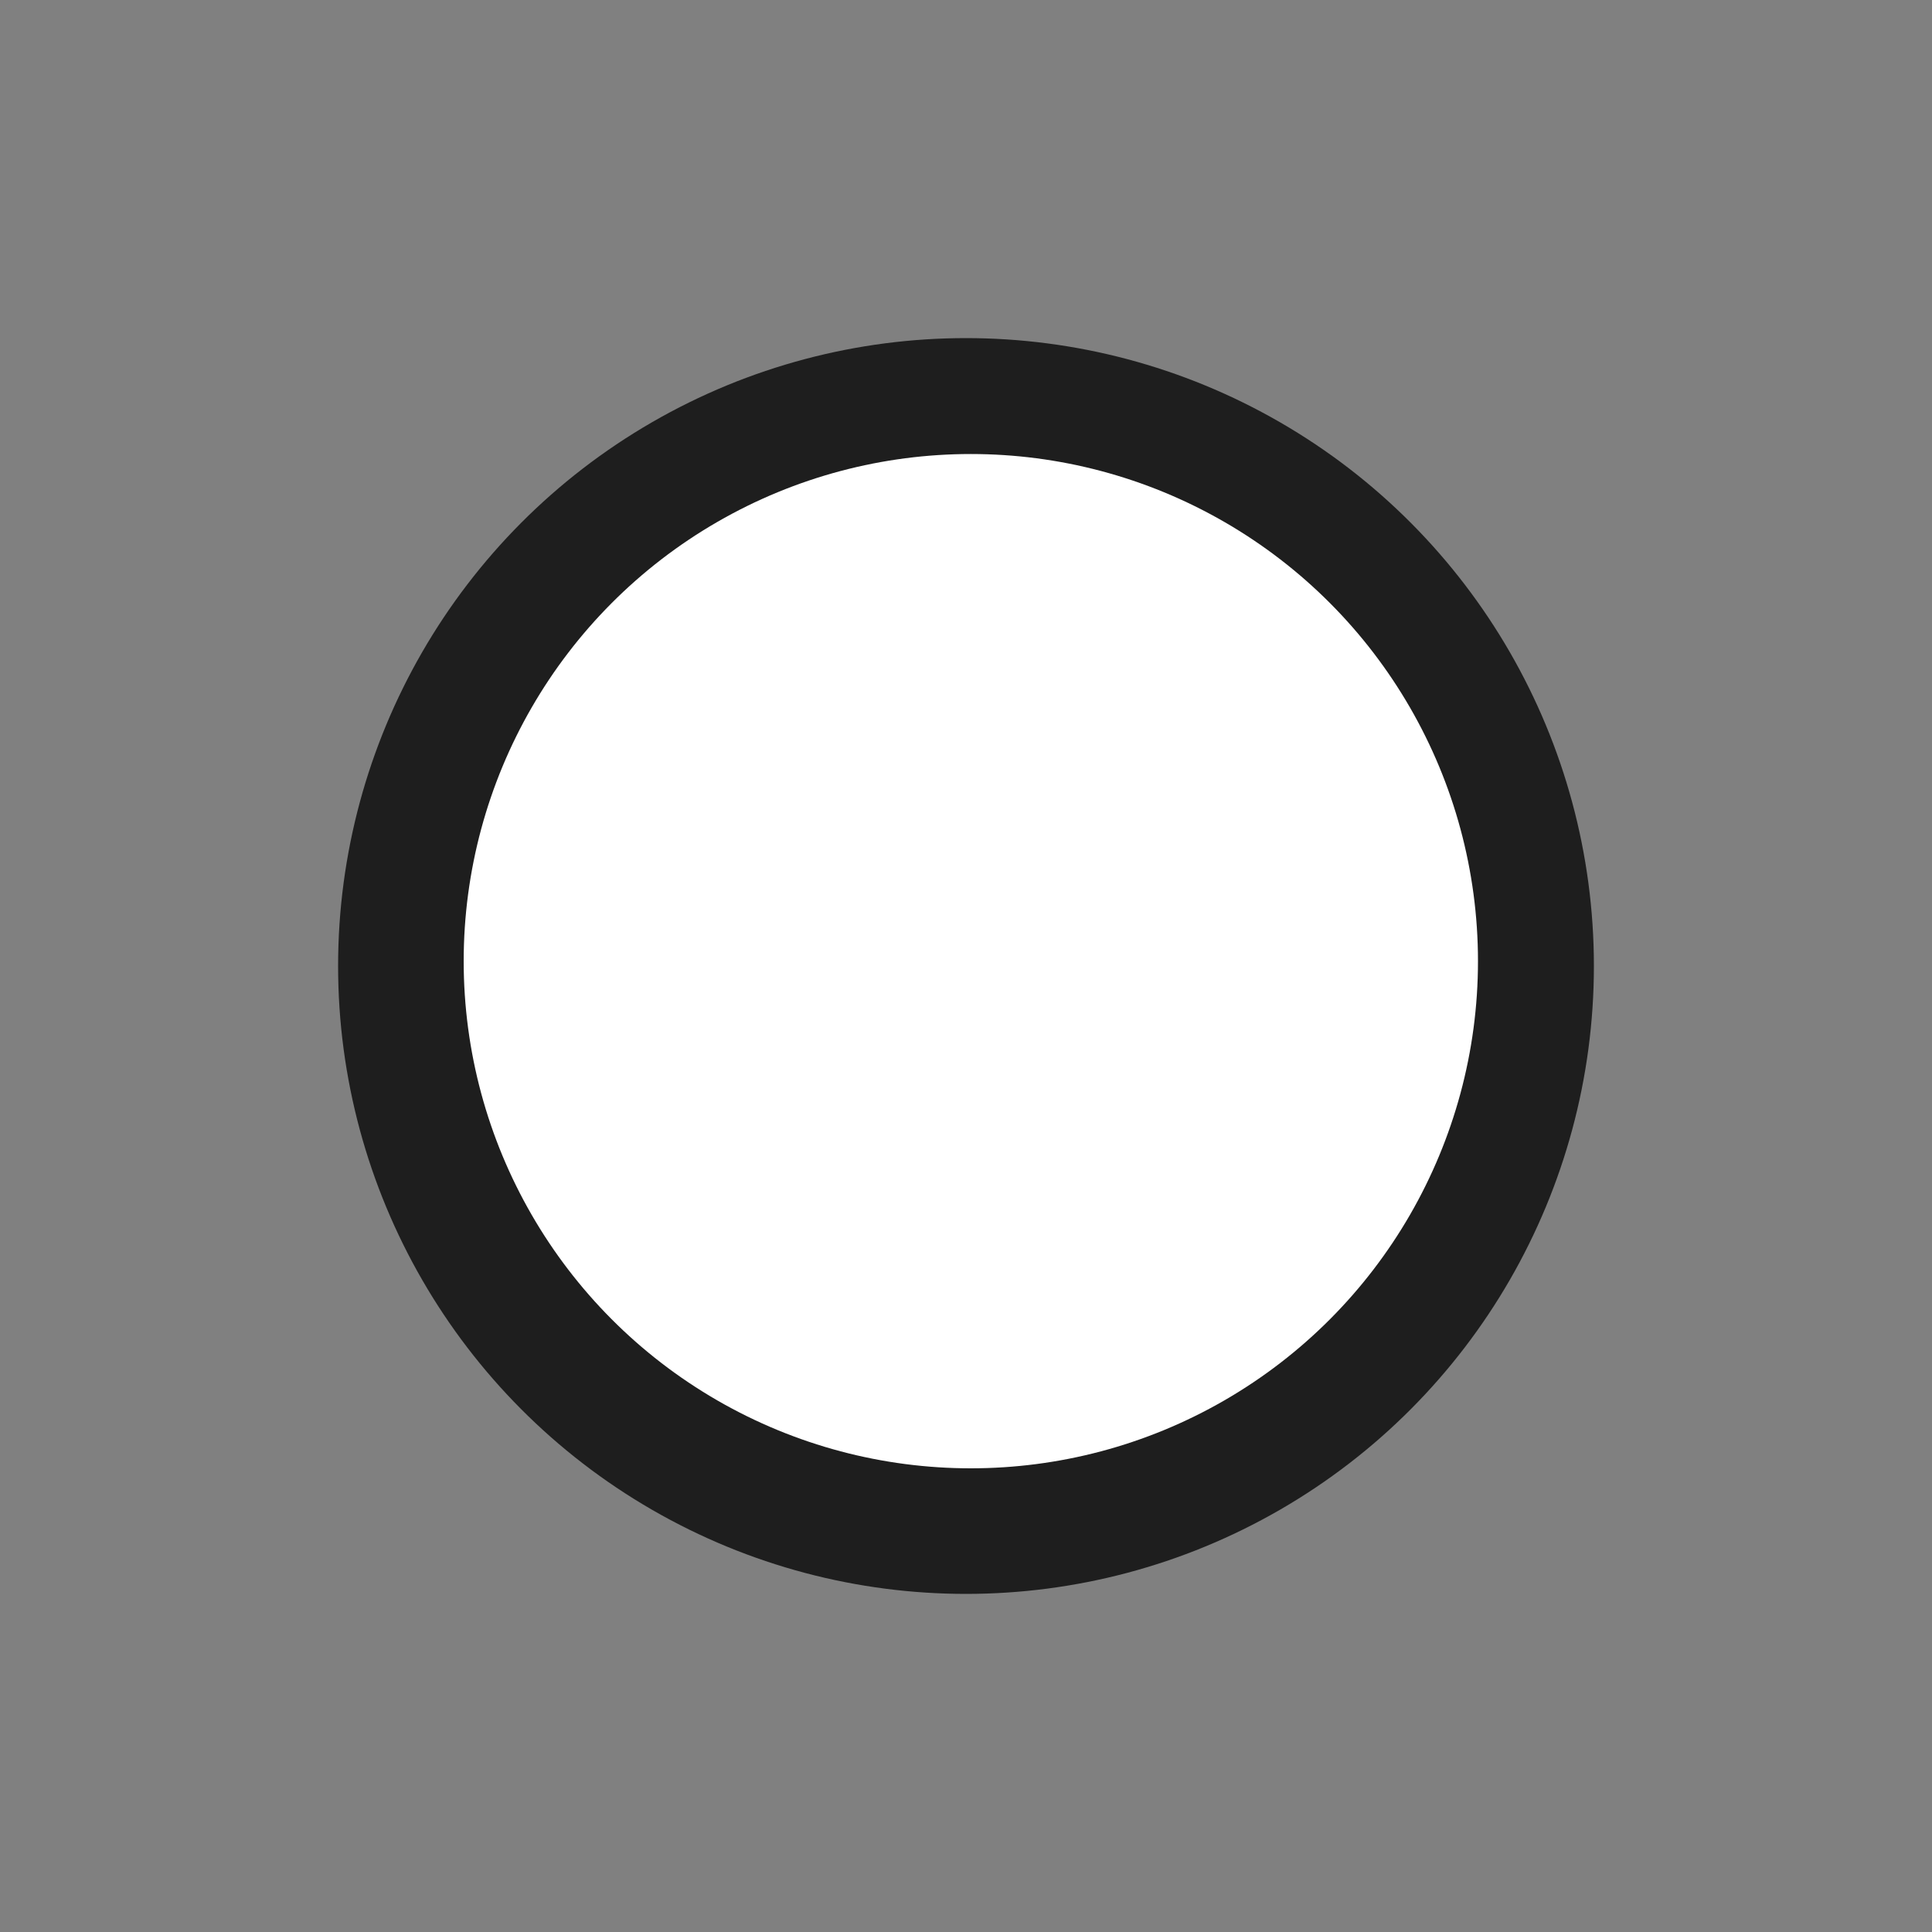 <svg width="200" height="200" viewBox="0 0 200 200" fill="none" xmlns="http://www.w3.org/2000/svg">
<rect x="0" y="0" width="200" height="200" fill="#808080" stroke="none"/>
<g id="Toggle3">
<circle id="dark" cx="100" cy="100" r="65" fill="#1E1E1E"/>
<circle id="light" cx="100.5" cy="99.5" r="52.5" fill="white"/>
</g>
</svg>
